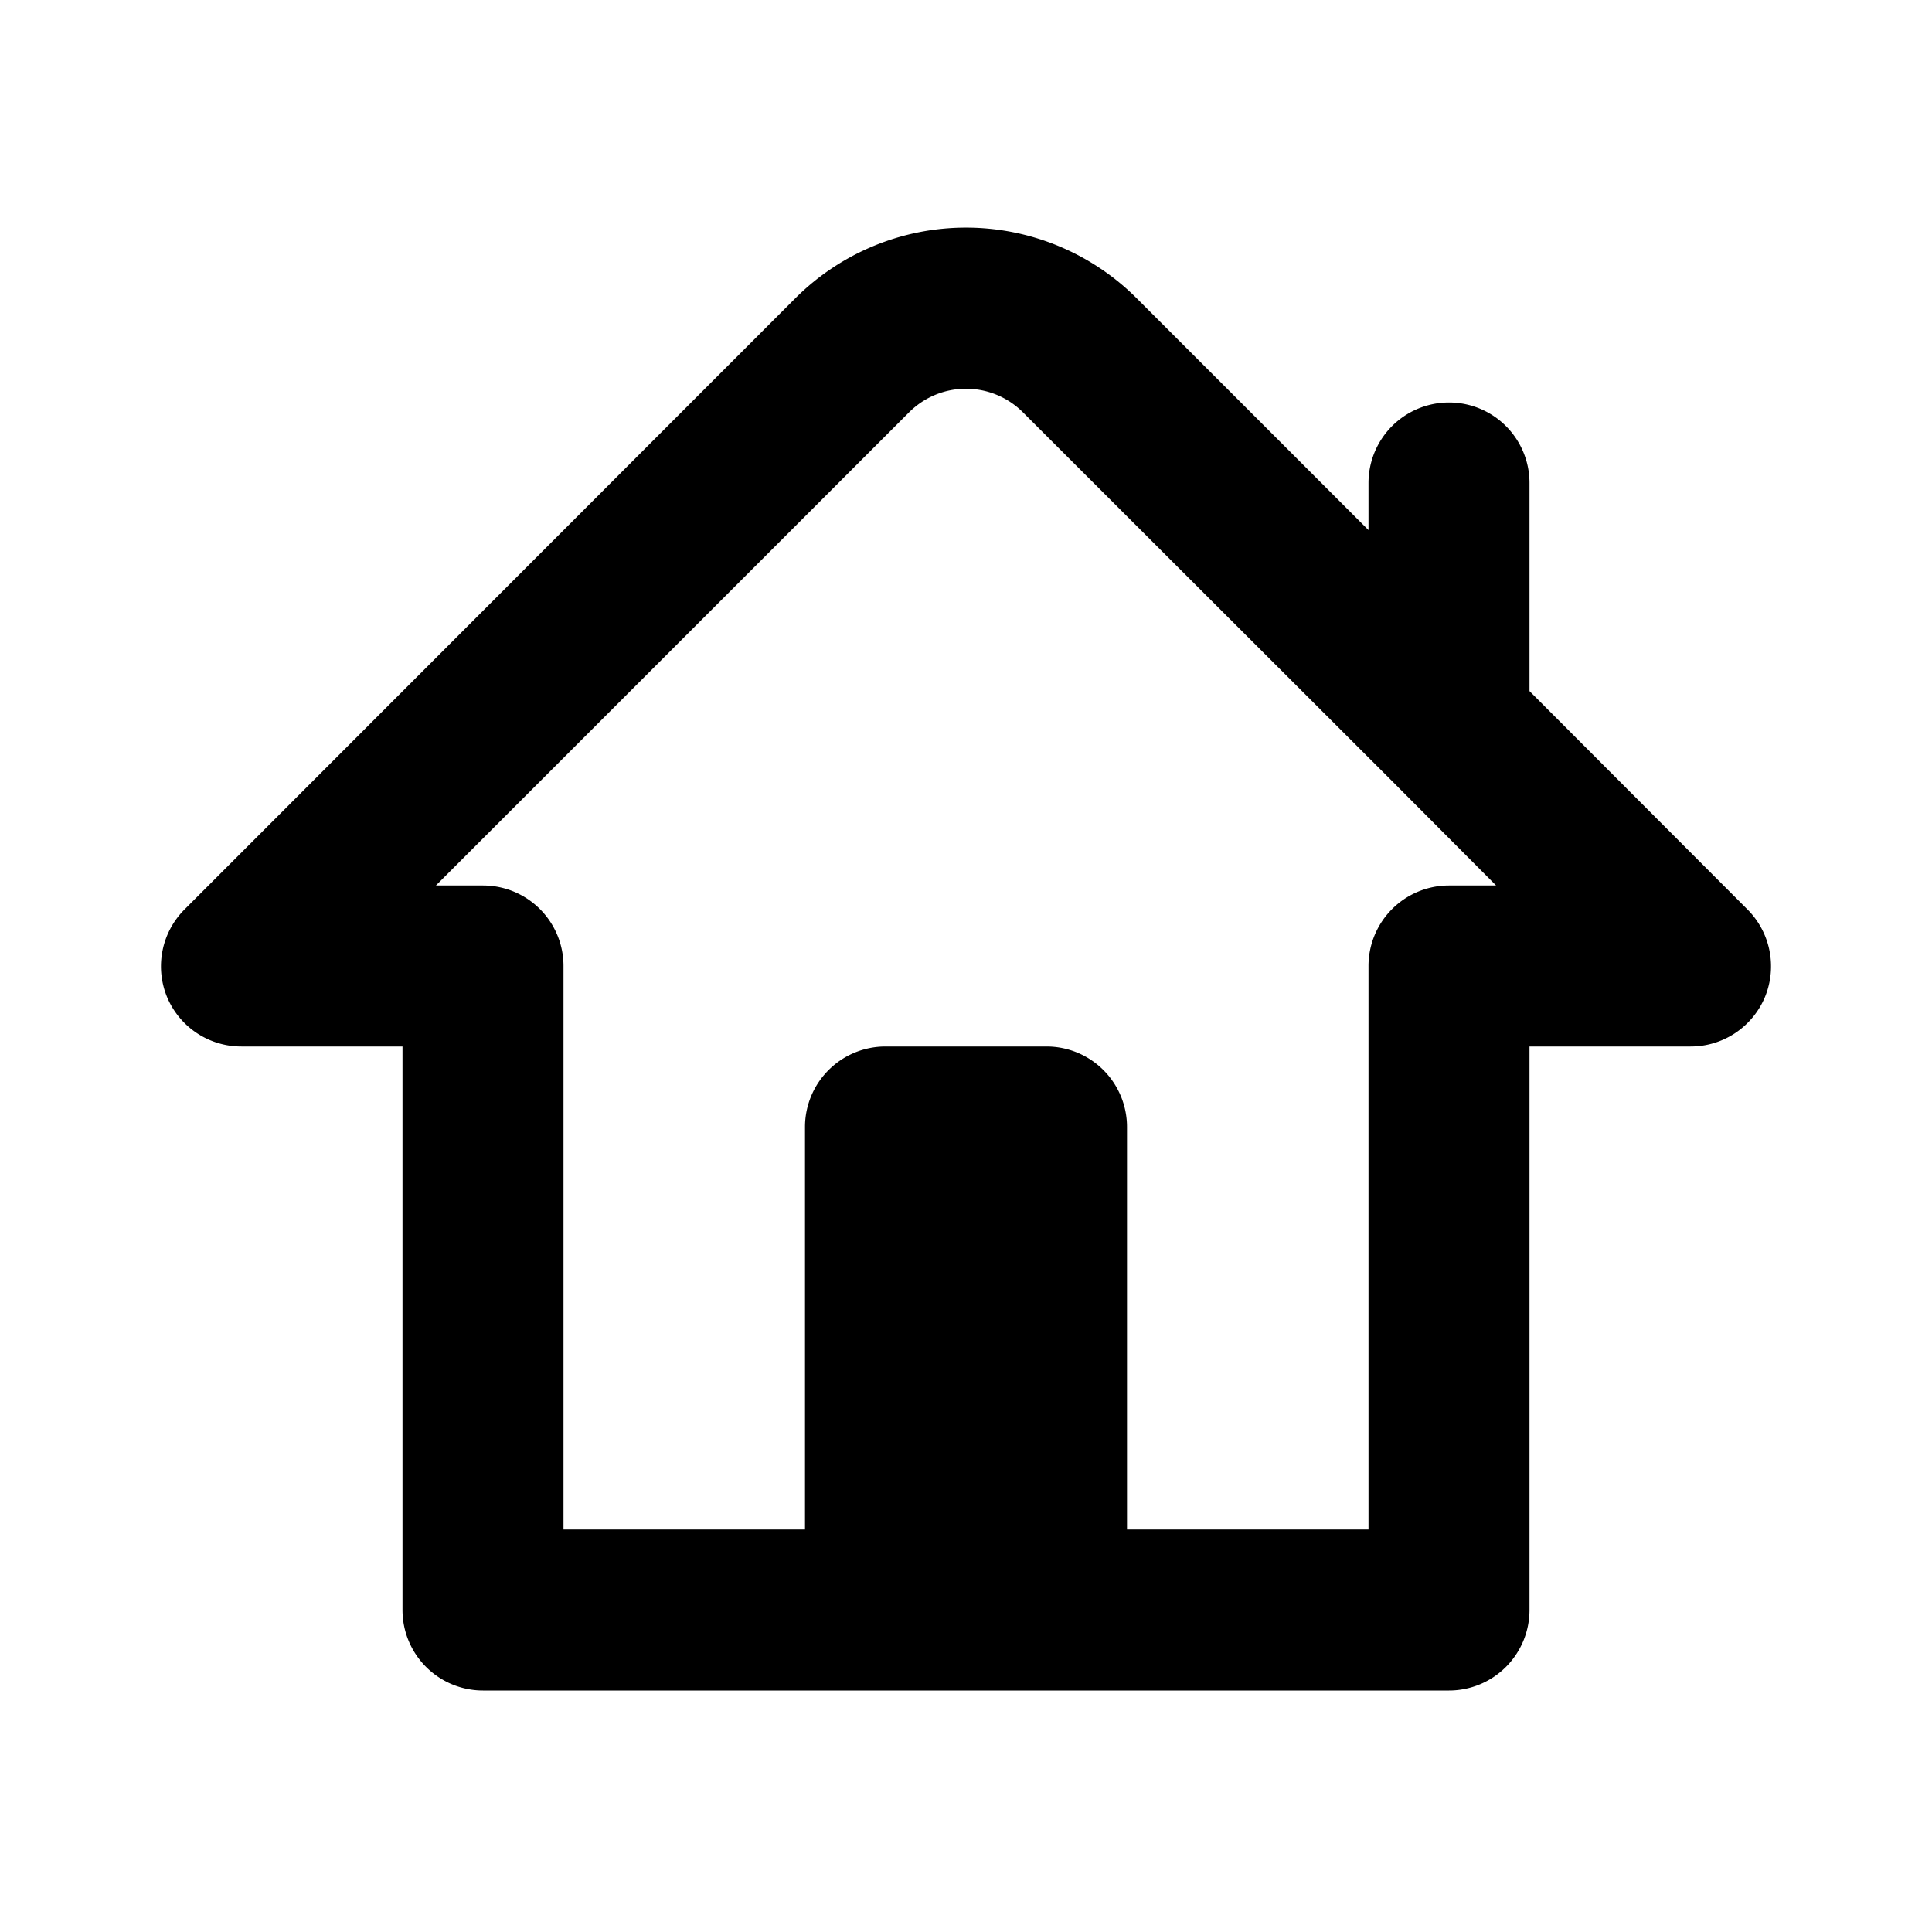 <svg xmlns="http://www.w3.org/2000/svg" xmlns:xlink="http://www.w3.org/1999/xlink" viewBox="0 0 48 48"><defs><style>.cls-1{fill:#000000;}.cls-2{opacity:0;}.cls-3{clip-path:url(#clip-path);}</style><clipPath id="clip-path"><rect class="cls-1" width="48" height="48"/></clipPath></defs><g id="icones"><g class="cls-2"><rect class="cls-1" width="48" height="48"/><g class="cls-3"><g class="cls-2"><rect class="cls-1" width="48" height="48"/><g class="cls-3"><rect class="cls-1" width="48" height="48"/></g></g></g></g><path class="cls-1" d="M43.41,22.59,38,17.17V12a2,2,0,0,0-4,0v1.17L28.24,7.41a6,6,0,0,0-8.48,0L4.59,22.59a2,2,0,0,0-.44,2.18A2,2,0,0,0,6,26h4V40a2,2,0,0,0,2,2H36a2,2,0,0,0,2-2V26h4a2,2,0,0,0,1.85-1.23,2,2,0,0,0-.44-2.18M36,22a2,2,0,0,0-2,2V38H28V28a2,2,0,0,0-2-2H22a2,2,0,0,0-2,2V38H14V24a2,2,0,0,0-2-2H10.83L22.59,10.24a2,2,0,0,1,2.82,0l9.18,9.17h0L37.17,22Z"/></g></svg>